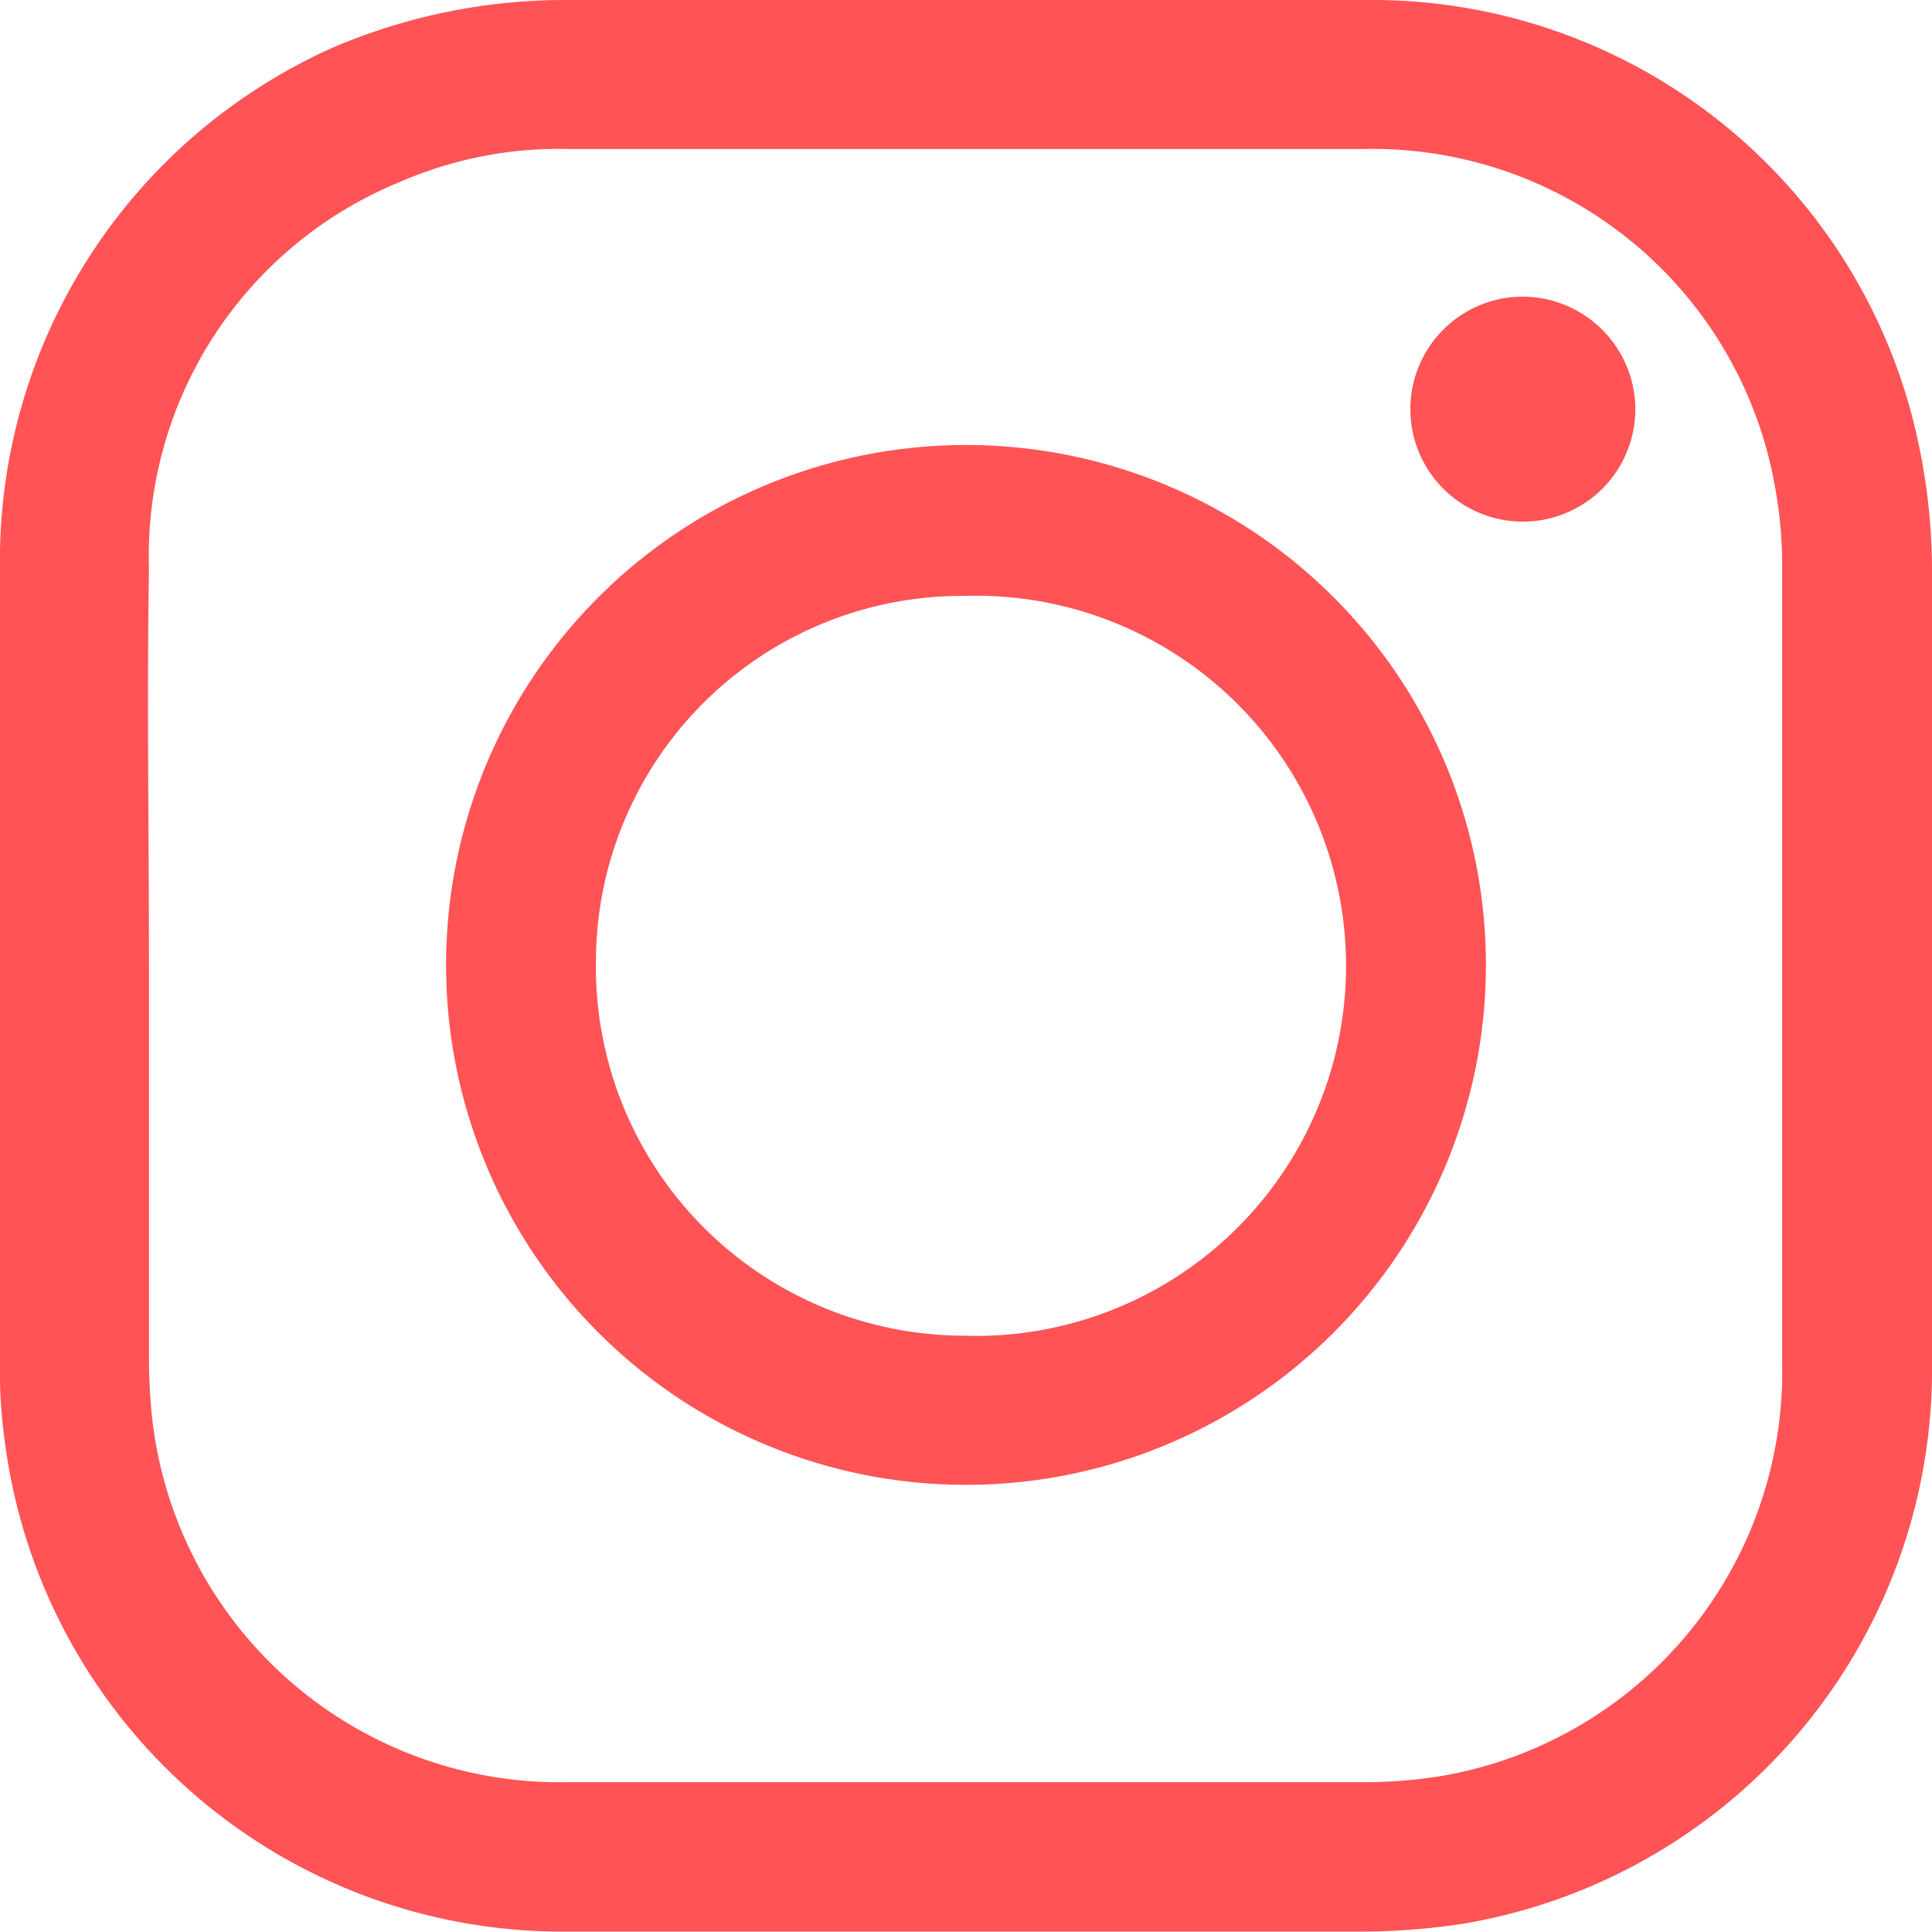 <svg id="Calque_1" data-name="Calque 1" xmlns="http://www.w3.org/2000/svg" viewBox="0 0 45 45"><defs><style>.cls-1{fill:#ff5356;}</style></defs><title>icone_instagram_rose</title><path class="cls-1" d="M0,22.51V12.82A13.09,13.09,0,0,1,7.75,1.11,13.74,13.74,0,0,1,13.18,0C19.46,0,25.74,0,32,0A13,13,0,0,1,44.69,10.35,14.35,14.35,0,0,1,45,13.2q0,9.42,0,18.85A13.09,13.09,0,0,1,34,44.82a15.84,15.84,0,0,1-2.37.17H13A13.09,13.09,0,0,1,.1,33.48,11.38,11.38,0,0,1,0,32.17C0,29,0,25.73,0,22.51Zm3.47,0v9.11A13.45,13.45,0,0,0,3.54,33a9.55,9.55,0,0,0,9.69,8.51H31.79a11.08,11.08,0,0,0,1.82-.15,9.55,9.55,0,0,0,7.9-9.59c0-6.18,0-12.38,0-18.56a10.07,10.07,0,0,0-.17-1.89A9.52,9.52,0,0,0,31.8,3.47q-9.28,0-18.6,0a9.26,9.26,0,0,0-3.89.77,9.41,9.41,0,0,0-5.84,9C3.42,16.31,3.47,19.39,3.47,22.48Z"/><path class="cls-1" d="M34.61,22.51a12.11,12.11,0,1,1,0-.07ZM22.47,13.88a8.53,8.53,0,0,0-8.59,8.48v.05a8.59,8.59,0,0,0,8.53,8.7,8.62,8.62,0,1,0,.06-17.23Z"/><path class="cls-1" d="M38.09,9.55A2.62,2.62,0,1,1,35.5,6.91h0A2.63,2.63,0,0,1,38.09,9.55Z"/></svg>